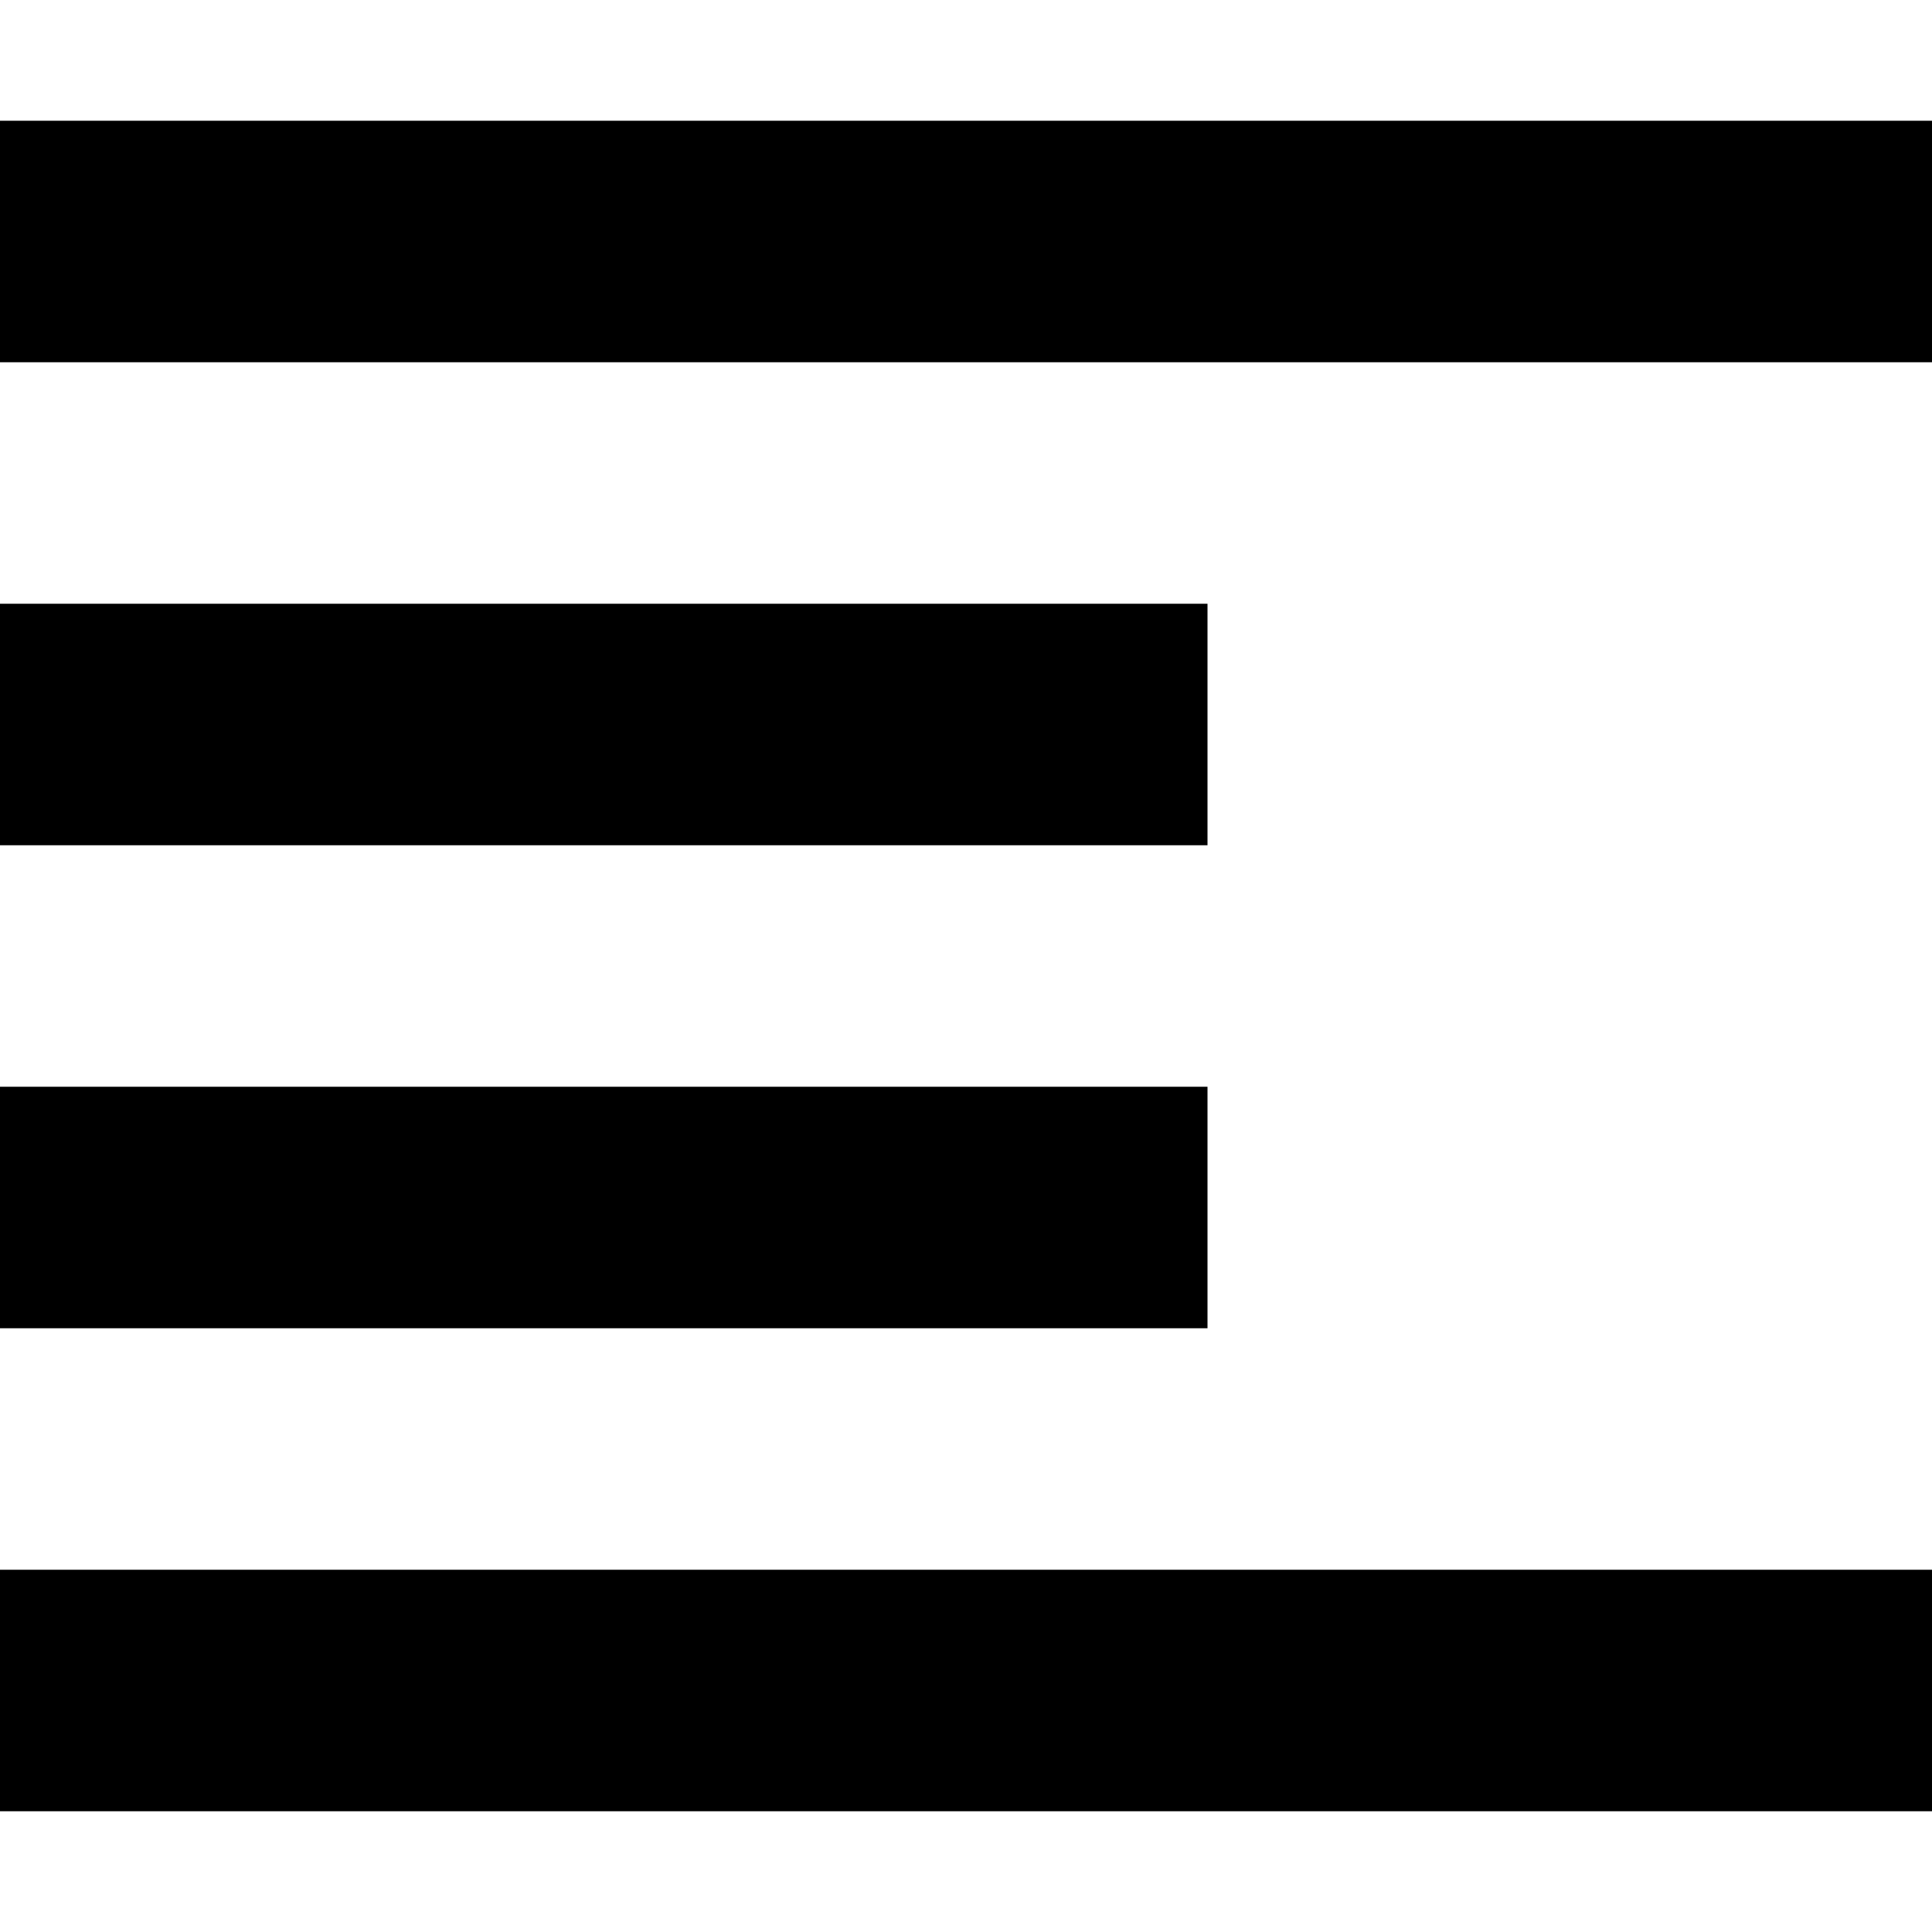 <svg xmlns="http://www.w3.org/2000/svg" width="64" height="64" viewBox="0 0 64 64"><path d="M0 60v-8h64v8H0zM0 4h64v8H0V4zm40 24H0v-8h40v8zm0 16H0v-8h40v8z" fill-rule="evenodd" clip-rule="evenodd"/></svg>